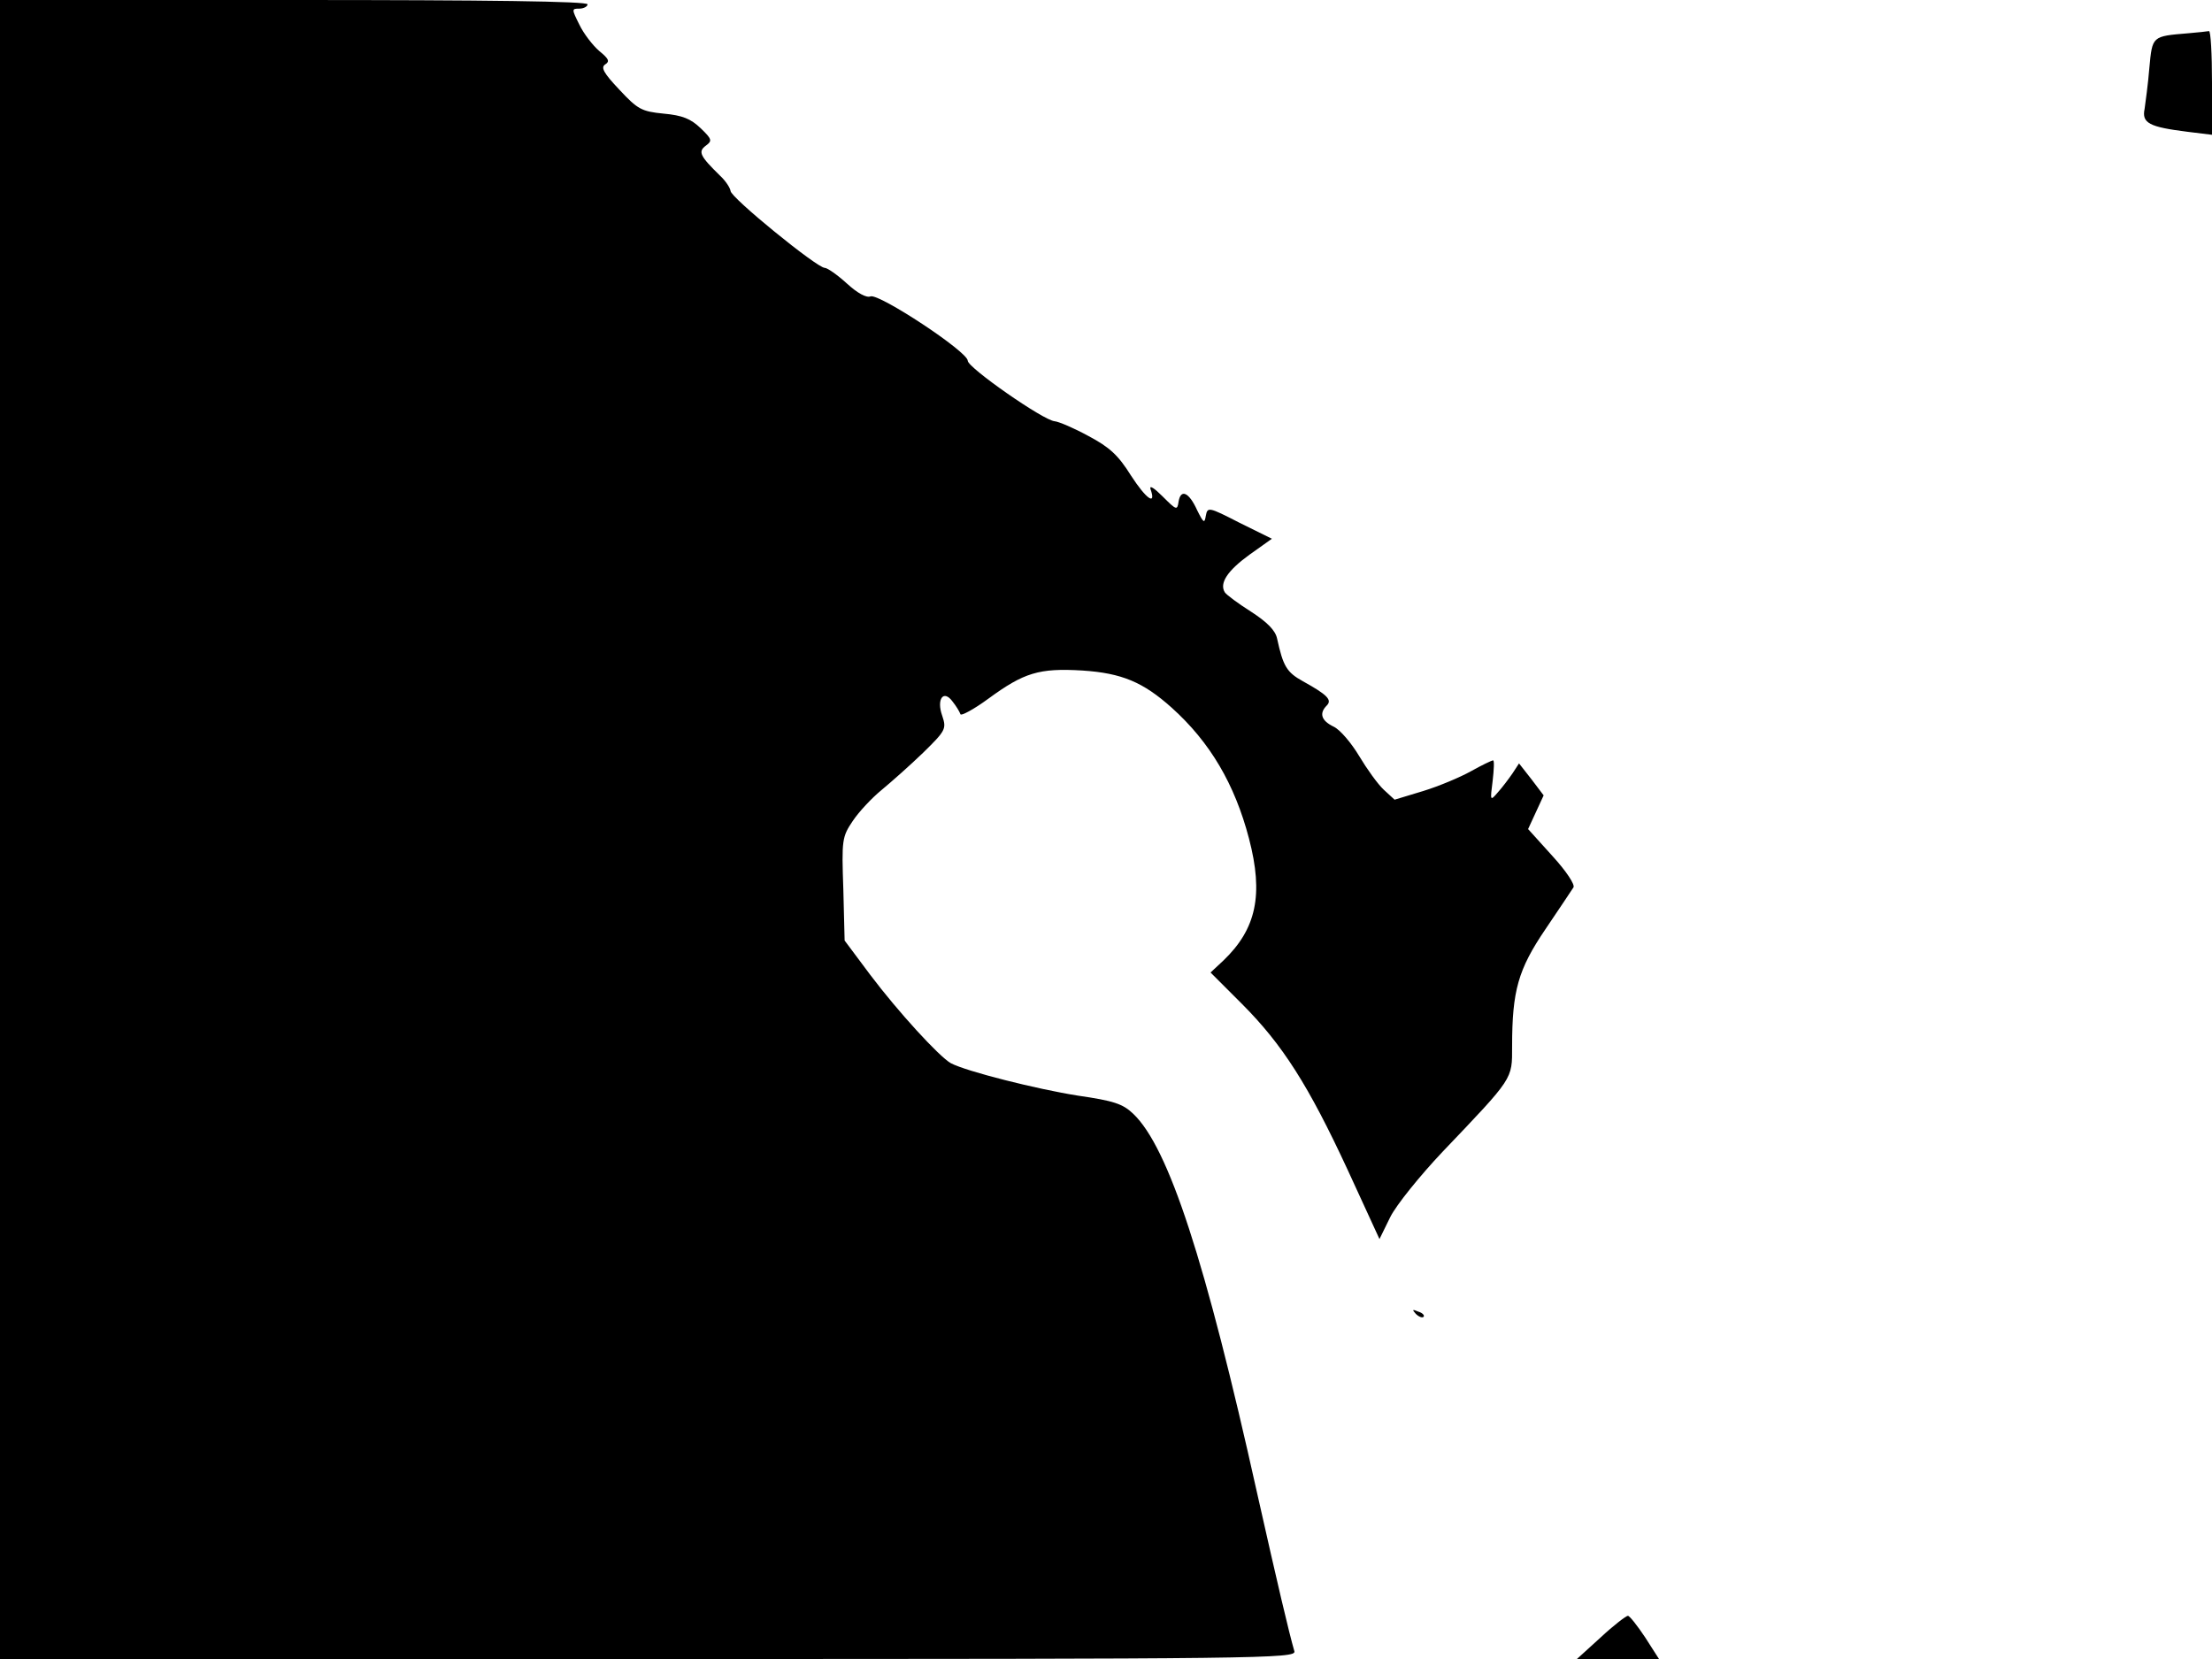 <svg xmlns="http://www.w3.org/2000/svg" width="682.667" height="512" version="1.0" viewBox="0 0 512 384"><path d="M0 192v192h150.1c142.4 0 150-.1 149.5-1.8-1.3-4.5-3.9-15.6-8.6-36.5-12-54-20.5-80.1-28.7-87.9-2.4-2.3-4.5-3-12.8-4.2-9.5-1.5-25.8-5.6-29.4-7.5-2.7-1.5-12.3-12-18.7-20.5l-5.9-7.9-.3-11.9c-.4-11.4-.3-12.1 2.2-15.8 1.4-2.1 4.4-5.3 6.6-7.1 2.3-1.9 6.7-5.8 9.7-8.7 5.2-5.1 5.4-5.5 4.4-8.5-1.4-3.9.3-6.2 2.4-3.3.8 1 1.6 2.3 1.8 2.9.1.5 3.1-1.1 6.5-3.6 8.2-6 11.7-7.1 21.7-6.5 9.2.6 14.1 2.7 20.7 8.6 8.9 8 14.6 17.7 17.9 30.3 3.4 13 1.7 20.9-5.9 28.2l-3 2.8 7.2 7.2c9.5 9.5 15.5 19 24.5 38.4l7.4 16.1 2.5-5.1c1.4-2.8 6.9-9.6 12.1-15.1 16.5-17.3 16.1-16.7 16.1-24.4 0-12.9 1.4-17.8 7.7-27.1 3.2-4.7 6.1-9.1 6.5-9.7s-1.6-3.7-4.9-7.3l-5.6-6.2 1.8-3.9 1.8-3.9-2.8-3.7-2.9-3.7-1.5 2.3c-.9 1.3-2.4 3.3-3.4 4.4-1.8 2.1-1.8 2-1.2-2.7.3-2.6.4-4.7.1-4.7s-2.6 1.1-5.1 2.5-7.5 3.5-11.1 4.6l-6.6 2-2.5-2.3c-1.4-1.3-3.9-4.8-5.7-7.8s-4.4-6.1-5.9-6.8c-2.9-1.4-3.4-3.1-1.6-4.9 1.3-1.3.1-2.5-5.5-5.6-3.8-2.1-4.6-3.5-6-9.9-.4-1.9-2.3-3.8-6-6.2-3-1.9-5.7-3.9-6.1-4.5q-1.95-3.15 5.7-8.7l5.2-3.7-7.5-3.7c-7.2-3.7-7.4-3.7-7.8-1.6-.3 1.8-.5 1.7-2-1.3-1.9-4.2-3.8-5-4.3-2-.3 2.1-.5 2-3.7-1.2-1.9-1.9-3.1-2.7-2.8-1.7 1.4 4-1 2.3-4.5-3.1-3-4.8-5-6.6-9.9-9.2-3.3-1.8-6.8-3.3-7.8-3.4-2.6-.2-20.1-12.4-20.1-14 0-2.1-20.5-15.6-22.5-14.9-.9.4-3-.7-5.5-3-2.2-2-4.5-3.6-5.1-3.6-1.8 0-21.8-16.3-21.8-17.8-.1-.7-1.1-2.3-2.4-3.5-4.7-4.6-5.2-5.6-3.3-7 1.5-1.1 1.4-1.5-1.2-4-2.3-2.2-4.2-3-8.6-3.4-5.1-.5-6-1-10.2-5.5-3.7-3.9-4.4-5.2-3.3-5.9s.8-1.3-1.4-3.1c-1.5-1.3-3.6-4-4.6-6.1-1.8-3.6-1.8-3.7 0-3.7 1 0 1.9-.5 1.9-1 0-.7-23.3-1-68-1H0zM506.5 7.7c-8.4.7-8.3.6-9 8-.3 3.8-.9 8-1.1 9.5-.7 3.3 1.1 4.2 9.9 5.3l5.7.7V19.1c0-6.6-.3-12-.7-11.9-.5.1-2.6.3-4.8.5"/><path d="M327.7 304.1c.7.7 1.5 1 1.8.7s-.2-.9-1.2-1.2c-1.4-.6-1.5-.5-.6.5m42.8 74.9-5.5 5h19l-3.2-5c-1.8-2.7-3.6-5-4-5s-3.3 2.2-6.3 5"/></svg>
